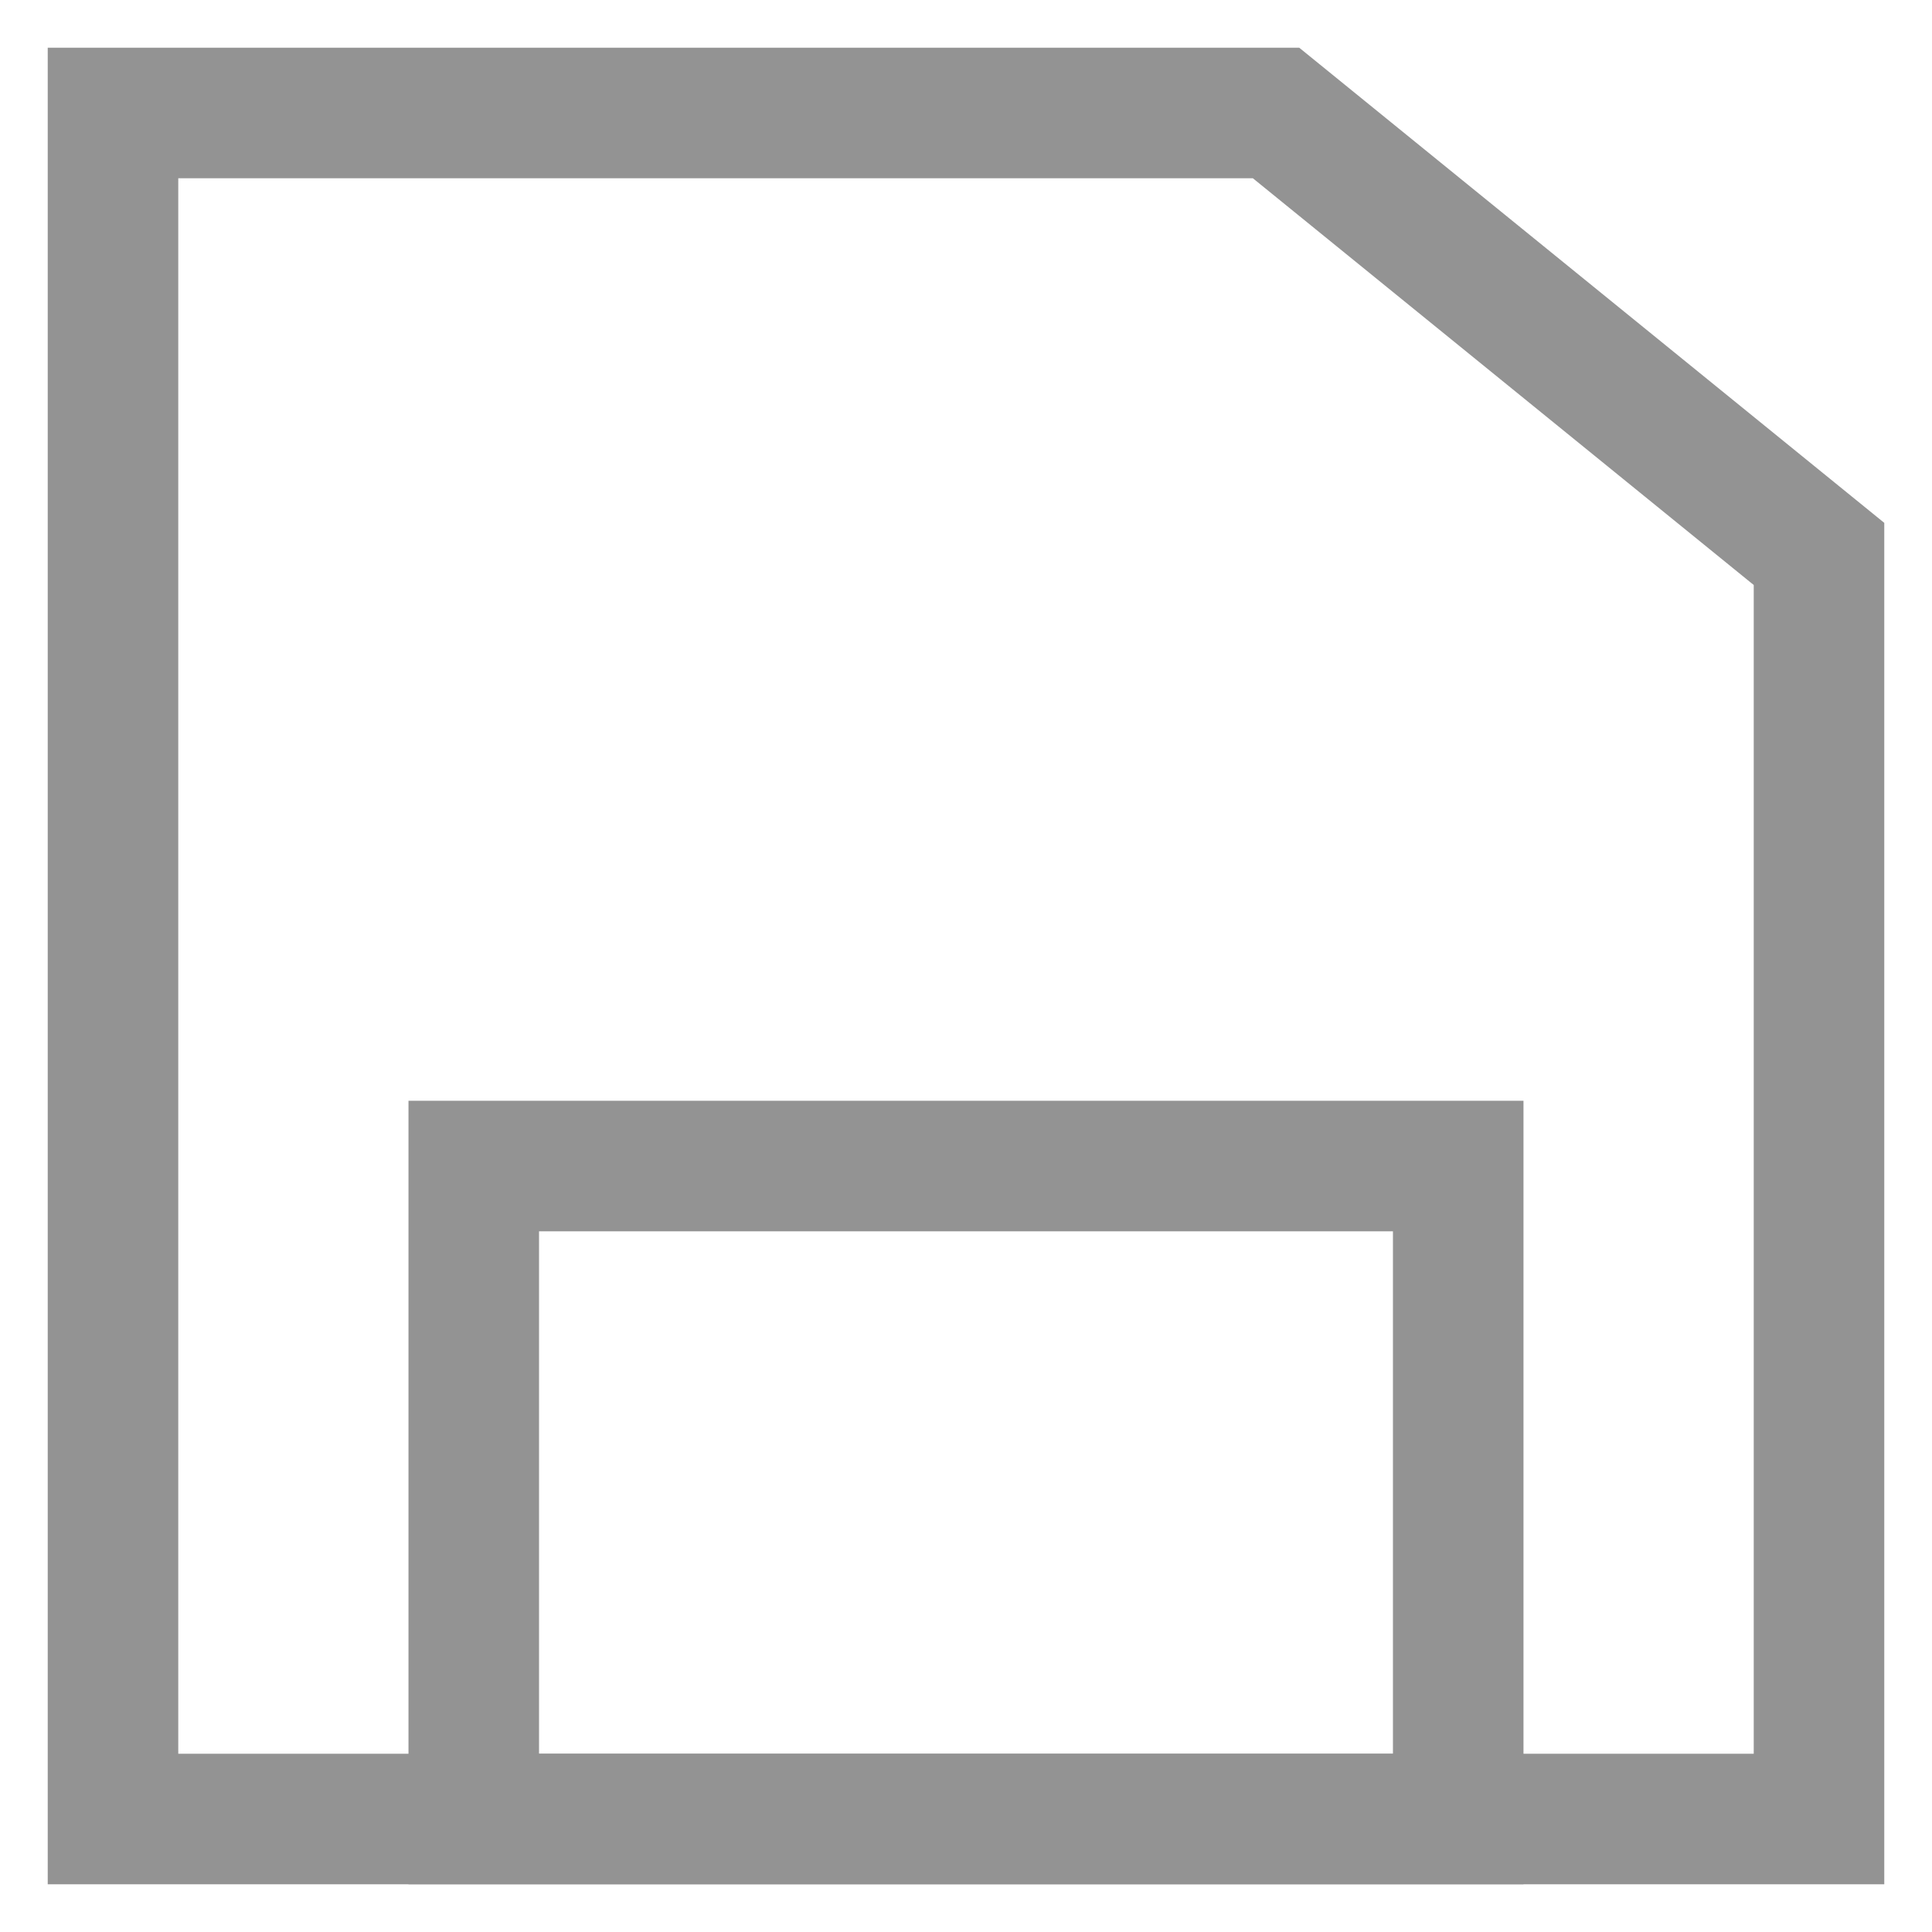 <?xml version="1.0" encoding="utf-8"?>
<!-- Generator: Adobe Illustrator 16.0.0, SVG Export Plug-In . SVG Version: 6.00 Build 0)  -->
<!DOCTYPE svg PUBLIC "-//W3C//DTD SVG 1.1//EN" "http://www.w3.org/Graphics/SVG/1.1/DTD/svg11.dtd">
<svg version="1.1" id="Layer_1" xmlns="http://www.w3.org/2000/svg" xmlns:xlink="http://www.w3.org/1999/xlink" x="0px" y="0px"
	 width="74px" height="74px" viewBox="0 0 74 74" enable-background="new 0 0 74 74" xml:space="preserve">
<g>
	<g>
		<path fill="#939393" d="M72.172,72.172H1.828V1.828h47.936l22.408,18.199V72.172z M6.828,67.172h60.344V22.407L47.988,6.828H6.828
			V67.172z"/>
	</g>
	<g>
		<path fill="#939393" d="M58.354,72.172H15.646v-30.01h42.707V72.172z M20.646,67.172h32.707v-20.01H20.646V67.172z"/>
	</g>
</g>
</svg>
